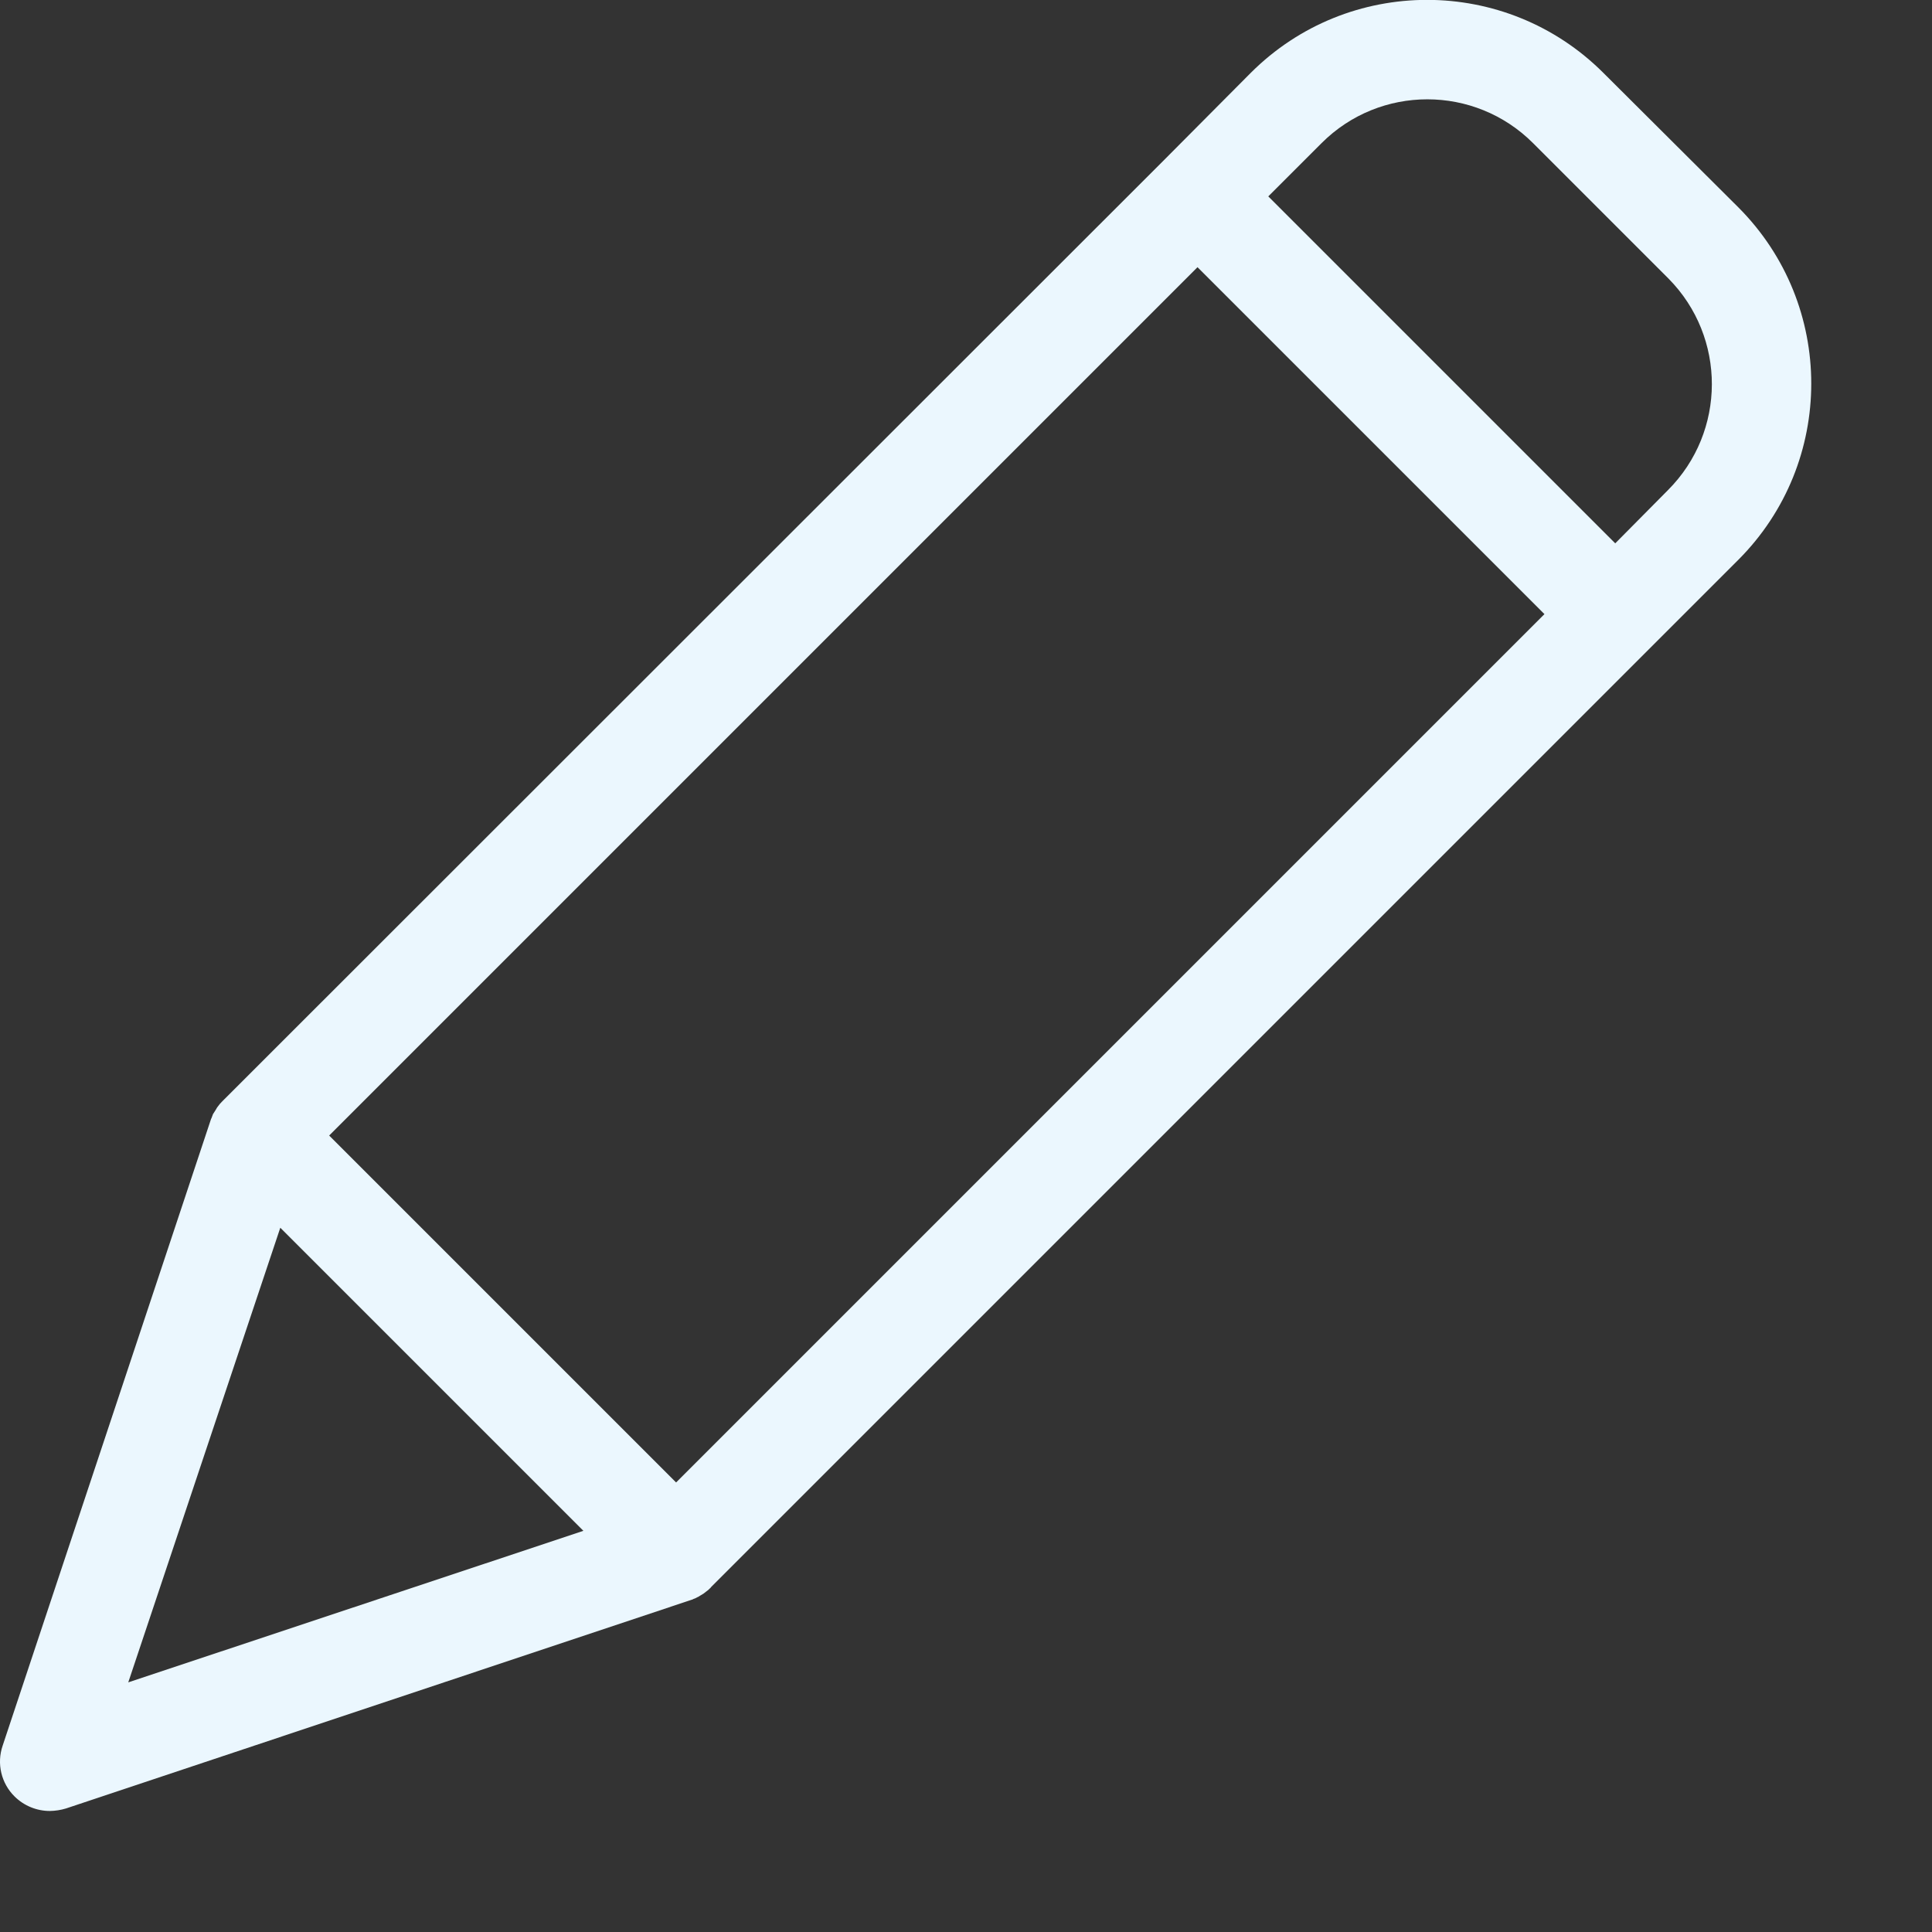 <?xml version="1.0"?>
<svg xmlns="http://www.w3.org/2000/svg" xmlns:xlink="http://www.w3.org/1999/xlink" xmlns:svgjs="http://svgjs.com/svgjs" version="1.1" width="512" height="512" x="0" y="0" viewBox="0 0 484 484" style="enable-background:new 0 0 512 512" xml:space="preserve" class=""><rect x="0" y="0" width="484" height="484" fill="#333333" stroke="none"/><g><path xmlns="http://www.w3.org/2000/svg" d="m401.648 18.234c-24.395-24.352-63.898-24.352-88.293 0l-22.102 22.223-235.27 235.145-.5.504c-.121.121-.121.25-.25.25-.25.375-.625.746-.871 1.121 0 .125-.129.125-.129.25-.25.375-.371.625-.625 1-.121.125-.121.246-.246.375-.125.375-.25.625-.379 1 0 .121-.121.121-.121.25l-52.199 156.969c-1.531 4.469-.367 9.418 2.996 12.734 2.363 2.332 5.551 3.637 8.867 3.625 1.355-.023 2.699-.234 3.996-.625l156.848-52.324c.121 0 .121 0 .25-.121.395-.117.773-.285 1.121-.504.098-.012.184-.055.254-.121.371-.25.871-.504 1.246-.754.371-.246.75-.621 1.125-.871.125-.129.246-.129.246-.25.129-.125.379-.246.504-.5l257.371-257.371c24.352-24.395 24.352-63.898 0-88.289zm-232.273 353.148-86.914-86.91 217.535-217.535 86.914 86.91zm-99.156-63.809 75.93 75.926-114.016 37.961zm347.664-184.82-13.238 13.363-86.918-86.918 13.367-13.359c14.621-14.609 38.32-14.609 52.945 0l33.965 33.965c14.512 14.688 14.457 38.332-.121 52.949zm0 0" fill="#ebf7fe" data-original="#000000" style="" class=""/></g></svg>
